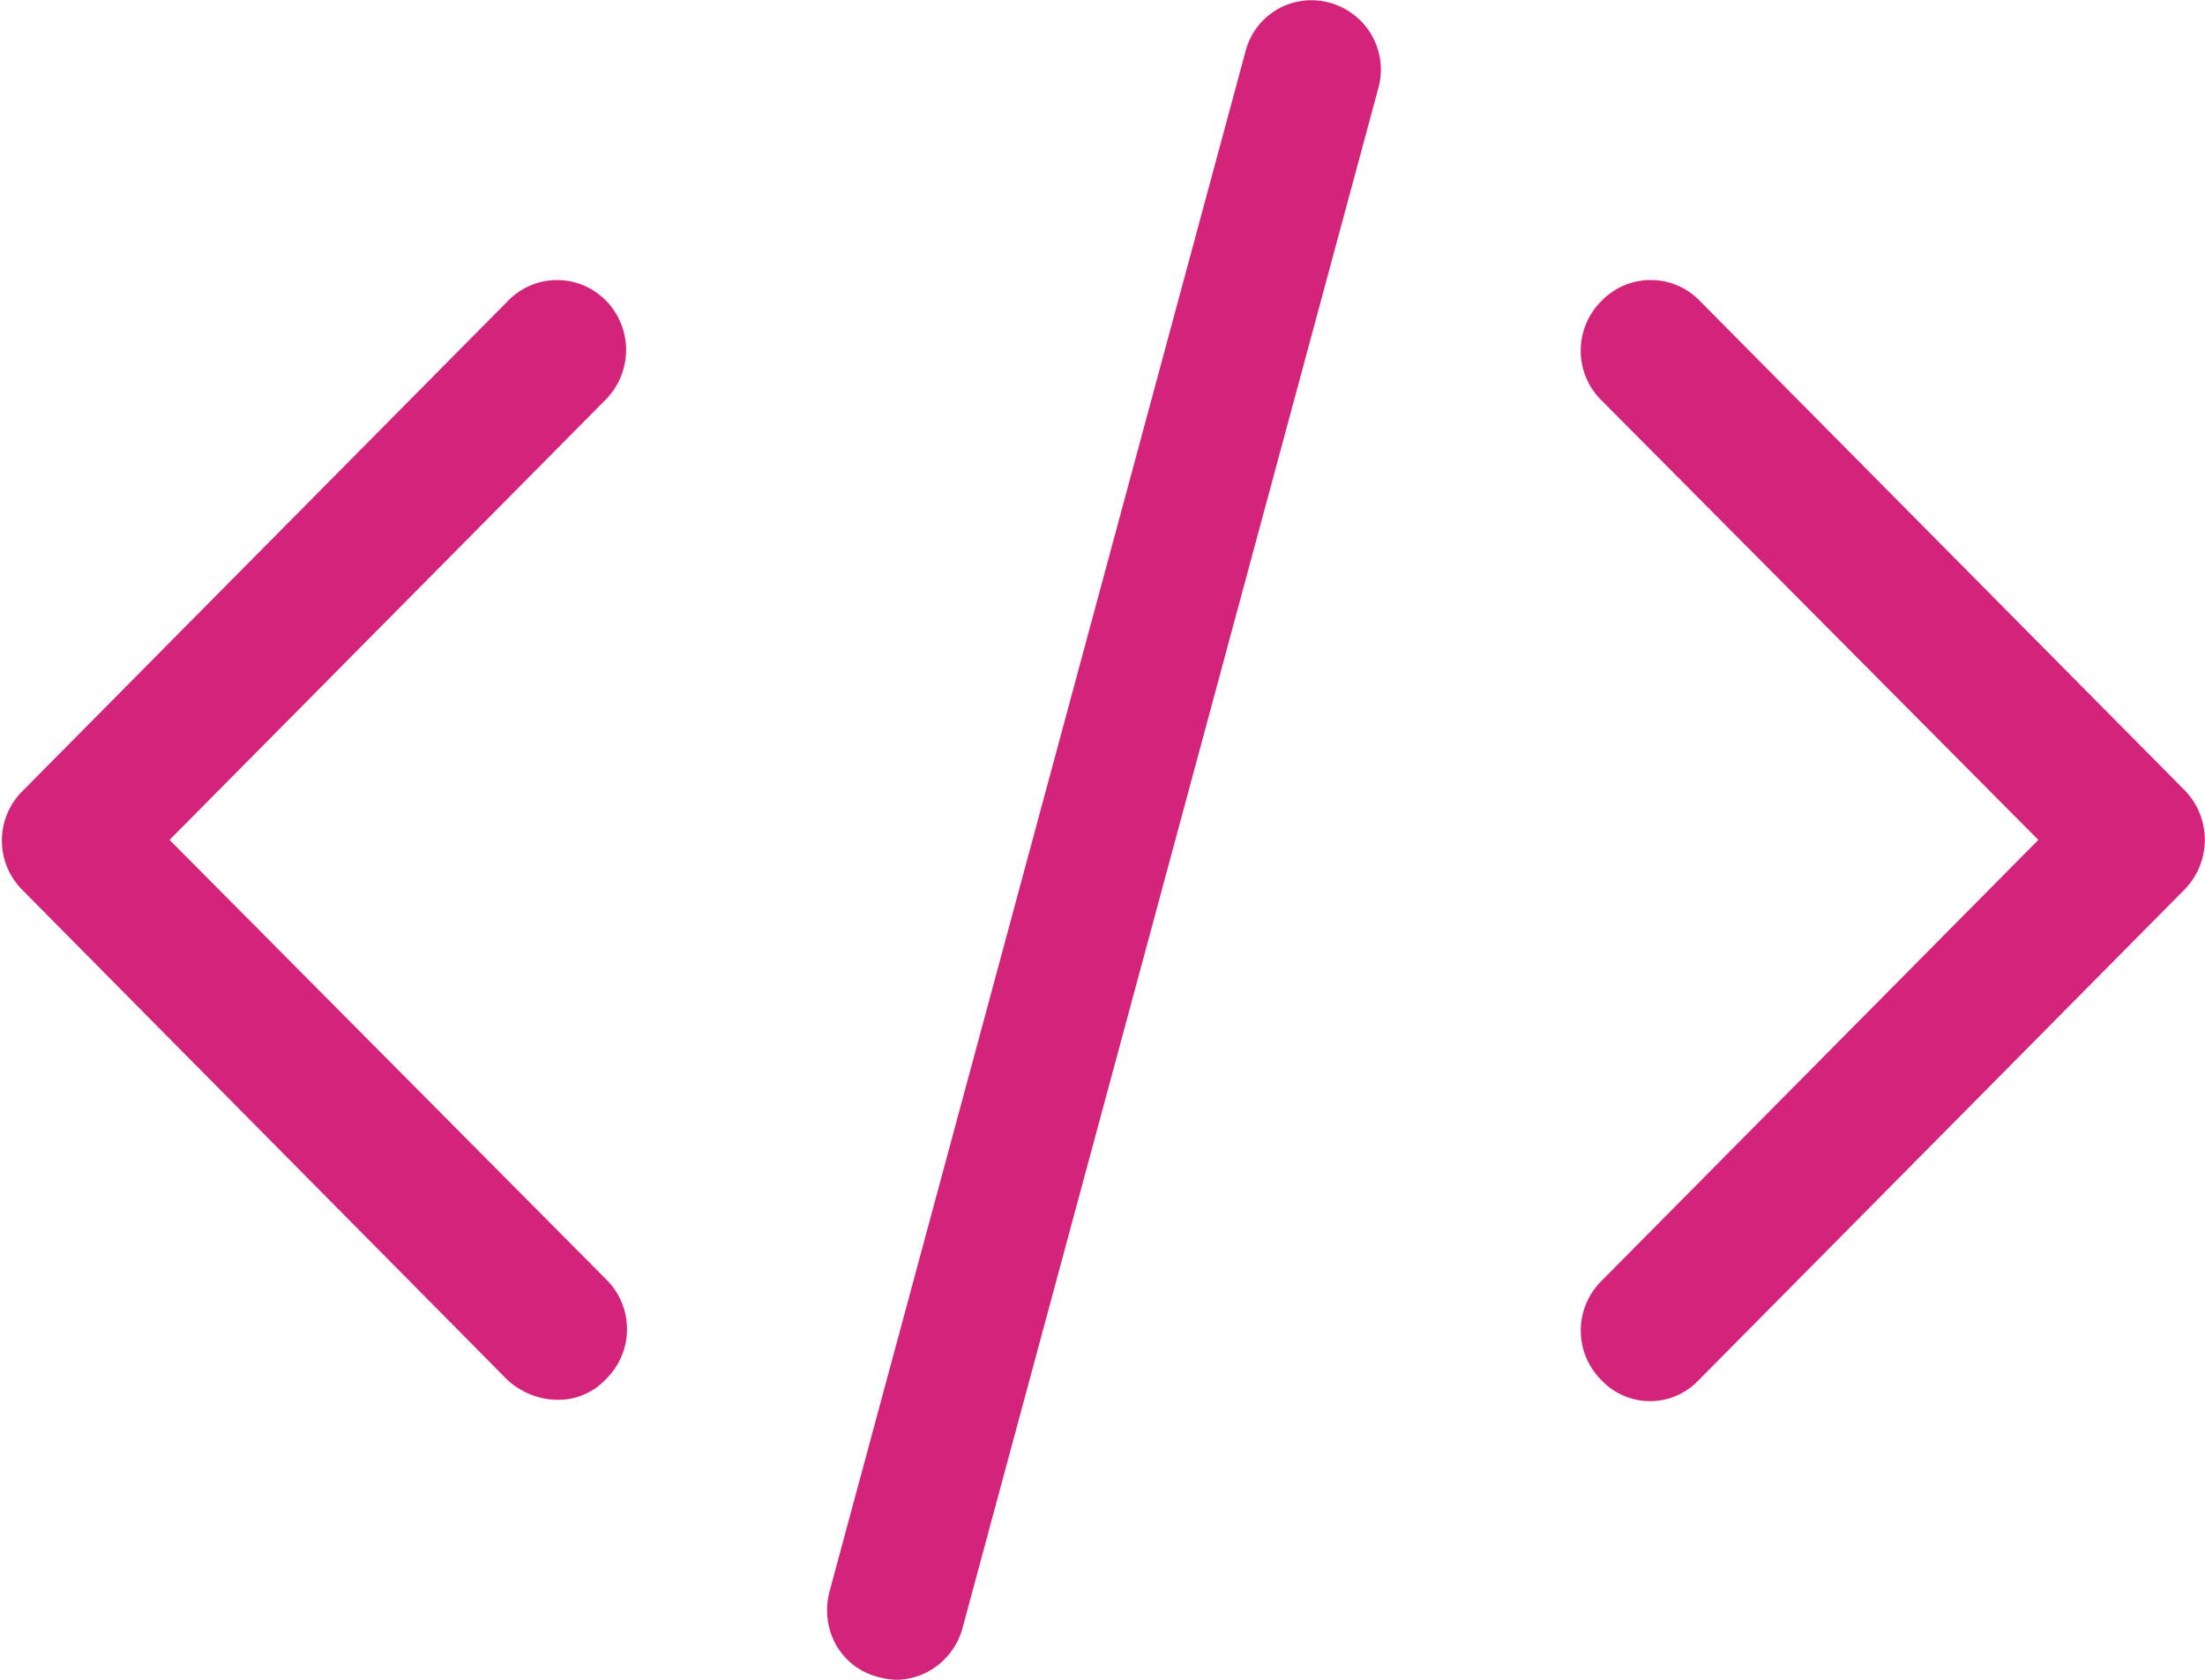 <?xml version="1.0" standalone="no"?><!DOCTYPE svg PUBLIC "-//W3C//DTD SVG 1.1//EN" "http://www.w3.org/Graphics/SVG/1.1/DTD/svg11.dtd"><svg t="1645085489877" class="icon" viewBox="0 0 1344 1024" version="1.1" xmlns="http://www.w3.org/2000/svg" p-id="2794" xmlns:xlink="http://www.w3.org/1999/xlink" width="525" height="400"><defs><style type="text/css"></style></defs><path d="M1331.968 482.112L1036.16 183.488a41.6 41.6 0 0 0-60.032 0 42.56 42.56 0 0 0 0 60.544L1242.432 512l-266.24 268.8a42.56 42.56 0 0 0 0 60.608 40.704 40.704 0 0 0 59.136 0l295.744-298.688a43.328 43.328 0 0 0 0.896-60.608zM369.536 183.488a41.6 41.6 0 0 0-59.968 0L13.824 482.112a42.56 42.56 0 0 0 0 60.608l295.68 298.688c8.512 7.68 19.456 11.904 30.464 11.904a39.424 39.424 0 0 0 29.568-12.8 42.56 42.56 0 0 0 0-60.544L103.36 512l266.24-268.8a43.072 43.072 0 0 0 0-59.712z m441.088-181.76a41.408 41.408 0 0 0-51.456 29.568L505.6 970.24c-5.952 23.04 6.72 46.08 29.568 52.032a49.024 49.024 0 0 0 10.944 1.728c18.56 0 35.52-12.8 40.576-31.552L840.128 53.76a42.24 42.24 0 0 0-29.248-51.968l-0.256-0.064z" fill="#d4237a" p-id="2795"></path></svg>